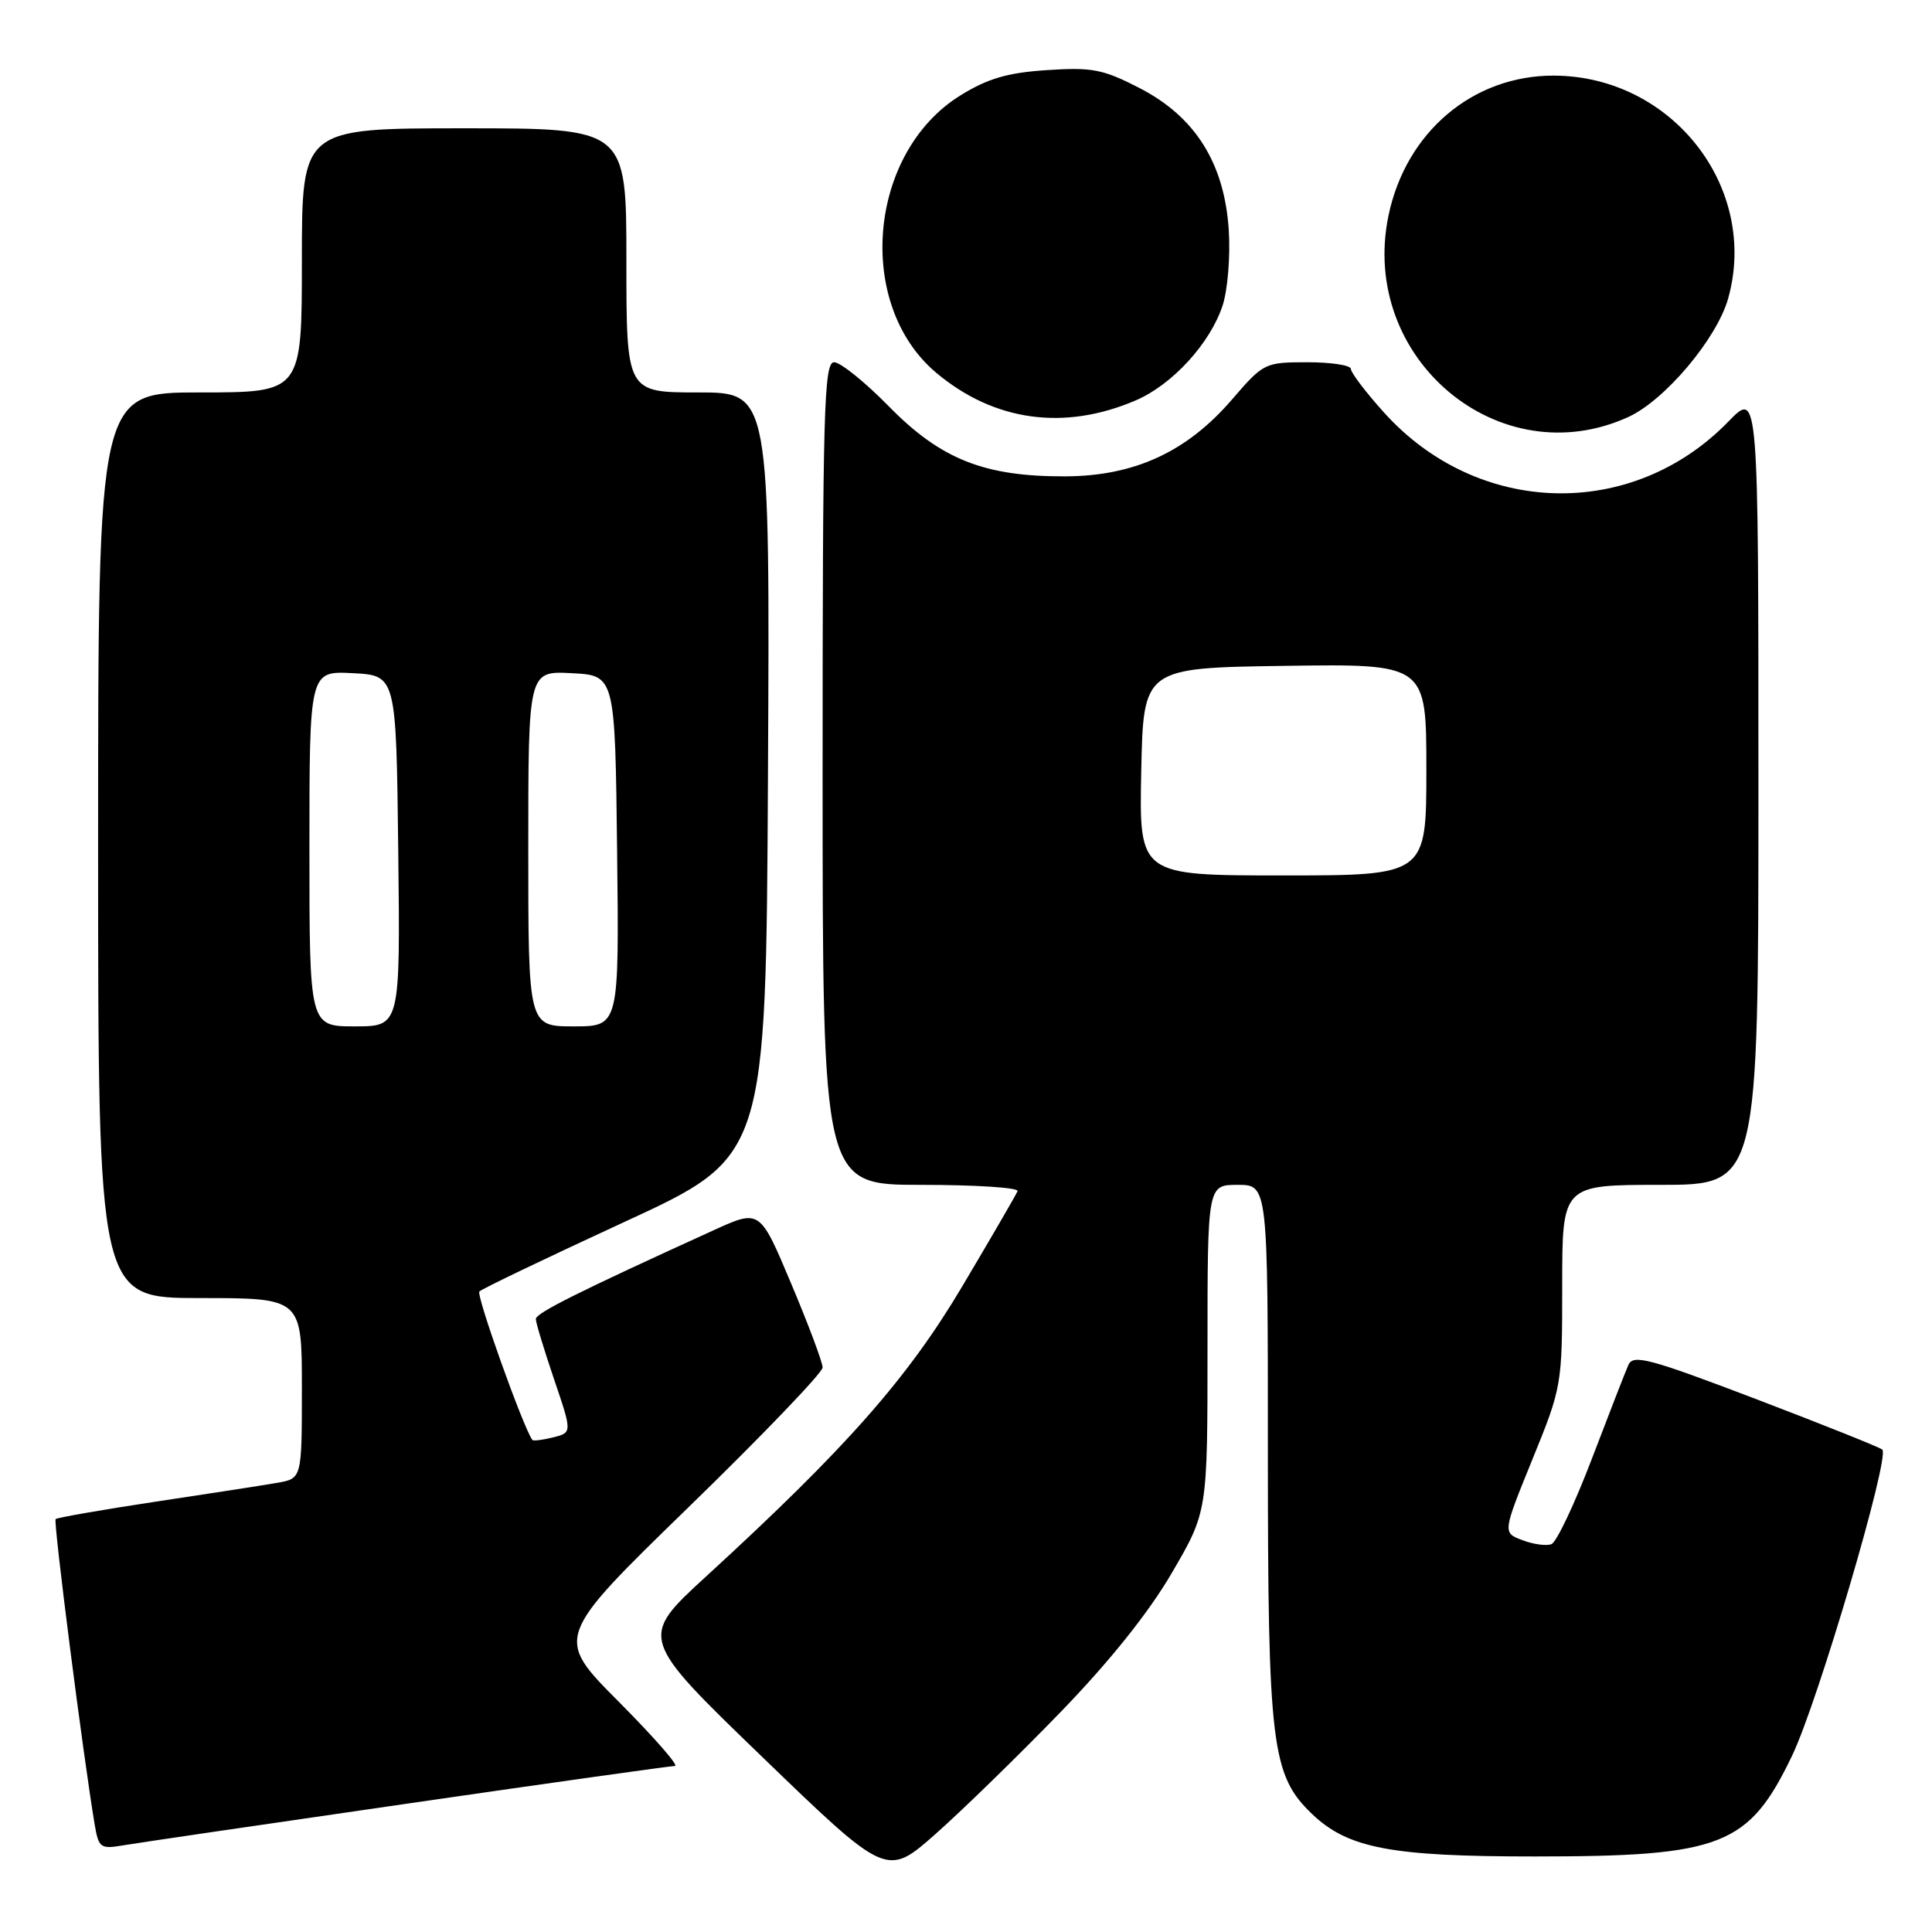 <?xml version="1.0" encoding="UTF-8" standalone="no"?>
<!DOCTYPE svg PUBLIC "-//W3C//DTD SVG 1.1//EN" "http://www.w3.org/Graphics/SVG/1.1/DTD/svg11.dtd" >
<svg xmlns="http://www.w3.org/2000/svg" xmlns:xlink="http://www.w3.org/1999/xlink" version="1.1" viewBox="0 0 256 256">
 <g >
 <path fill="currentColor"
d=" M 140.53 226.86 C 147.03 220.15 152.23 213.65 155.28 208.41 C 160.00 200.32 160.00 200.32 160.00 178.66 C 160.00 157.00 160.00 157.00 164.00 157.00 C 168.00 157.00 168.00 157.00 168.00 192.32 C 168.00 231.25 168.48 235.21 173.84 240.35 C 178.60 244.91 184.32 246.00 203.41 245.99 C 228.16 245.99 231.72 244.59 237.46 232.64 C 240.87 225.56 250.44 193.10 249.42 192.08 C 249.13 191.80 241.61 188.79 232.70 185.39 C 218.55 180.00 216.41 179.42 215.77 180.86 C 215.37 181.76 213.19 187.37 210.92 193.32 C 208.65 199.27 206.25 204.35 205.57 204.61 C 204.90 204.87 203.16 204.63 201.72 204.08 C 199.10 203.09 199.10 203.09 203.05 193.38 C 206.97 183.75 207.00 183.56 207.00 170.33 C 207.00 157.00 207.00 157.00 220.00 157.00 C 233.00 157.00 233.00 157.00 233.00 104.38 C 233.00 51.76 233.00 51.76 229.04 55.84 C 216.27 69.00 195.80 68.46 183.38 54.65 C 180.97 51.98 179.00 49.38 179.00 48.89 C 179.00 48.40 176.41 48.00 173.25 48.00 C 167.60 48.00 167.42 48.09 163.26 52.92 C 157.26 59.89 150.32 63.09 141.11 63.12 C 130.41 63.15 124.66 60.86 117.77 53.84 C 114.63 50.63 111.36 48.00 110.52 48.00 C 109.18 48.00 109.00 54.33 109.00 102.50 C 109.00 157.00 109.00 157.00 122.08 157.00 C 129.28 157.00 135.02 157.37 134.83 157.83 C 134.65 158.29 131.37 163.93 127.55 170.37 C 120.26 182.66 112.12 191.88 93.58 208.87 C 84.67 217.04 84.67 217.04 101.08 232.88 C 117.50 248.73 117.50 248.73 124.00 242.98 C 127.58 239.81 135.01 232.56 140.53 226.86 Z  M 53.96 238.99 C 72.91 236.24 88.87 234.00 89.43 234.00 C 90.00 234.00 86.64 230.17 81.98 225.48 C 73.50 216.96 73.50 216.96 91.25 199.70 C 101.01 190.21 109.00 181.88 109.00 181.20 C 109.00 180.52 107.13 175.53 104.84 170.10 C 100.69 160.22 100.69 160.22 94.59 163.00 C 76.56 171.21 71.00 173.99 71.00 174.78 C 71.00 175.26 72.09 178.84 73.41 182.74 C 75.82 189.83 75.82 189.83 73.29 190.46 C 71.90 190.81 70.66 190.96 70.54 190.80 C 69.33 189.16 63.06 171.60 63.52 171.13 C 63.85 170.78 72.54 166.62 82.81 161.88 C 101.50 153.26 101.50 153.26 101.76 102.63 C 102.02 52.00 102.02 52.00 92.51 52.00 C 83.00 52.00 83.00 52.00 83.00 34.50 C 83.00 17.00 83.00 17.00 61.50 17.00 C 40.00 17.00 40.00 17.00 40.00 34.50 C 40.00 52.00 40.00 52.00 26.50 52.00 C 13.00 52.00 13.00 52.00 13.00 112.00 C 13.00 172.00 13.00 172.00 26.50 172.00 C 40.00 172.00 40.00 172.00 40.00 183.95 C 40.00 195.91 40.00 195.91 36.75 196.48 C 34.96 196.79 27.71 197.92 20.62 198.98 C 13.54 200.05 7.58 201.09 7.37 201.29 C 7.05 201.62 11.01 232.61 12.55 241.79 C 13.07 244.85 13.32 245.03 16.30 244.52 C 18.06 244.22 35.01 241.73 53.96 238.99 Z  M 215.77 55.25 C 220.62 53.03 227.50 44.86 228.99 39.55 C 233.10 24.85 221.56 10.08 205.91 10.02 C 195.17 9.98 186.28 17.50 183.98 28.58 C 180.06 47.47 198.66 63.08 215.77 55.25 Z  M 150.50 53.05 C 155.34 50.97 160.35 45.50 162.00 40.49 C 162.67 38.46 163.04 33.97 162.82 30.51 C 162.25 21.64 158.39 15.48 151.00 11.67 C 146.15 9.17 144.70 8.89 138.73 9.29 C 133.52 9.63 130.88 10.40 127.28 12.63 C 115.03 20.20 113.27 40.32 124.05 49.39 C 131.71 55.83 141.03 57.12 150.50 53.05 Z  M 151.22 102.25 C 151.50 88.50 151.50 88.50 170.25 88.23 C 189.00 87.96 189.00 87.96 189.00 101.98 C 189.00 116.00 189.00 116.00 169.97 116.00 C 150.94 116.00 150.94 116.00 151.22 102.25 Z  M 41.00 112.45 C 41.00 88.90 41.00 88.90 46.75 89.20 C 52.50 89.50 52.50 89.50 52.77 112.75 C 53.04 136.00 53.04 136.00 47.02 136.00 C 41.00 136.00 41.00 136.00 41.00 112.45 Z  M 70.00 112.45 C 70.00 88.90 70.00 88.90 75.75 89.20 C 81.50 89.50 81.50 89.50 81.77 112.75 C 82.04 136.00 82.04 136.00 76.02 136.00 C 70.00 136.00 70.00 136.00 70.00 112.45 Z "/>
</g>
</svg>